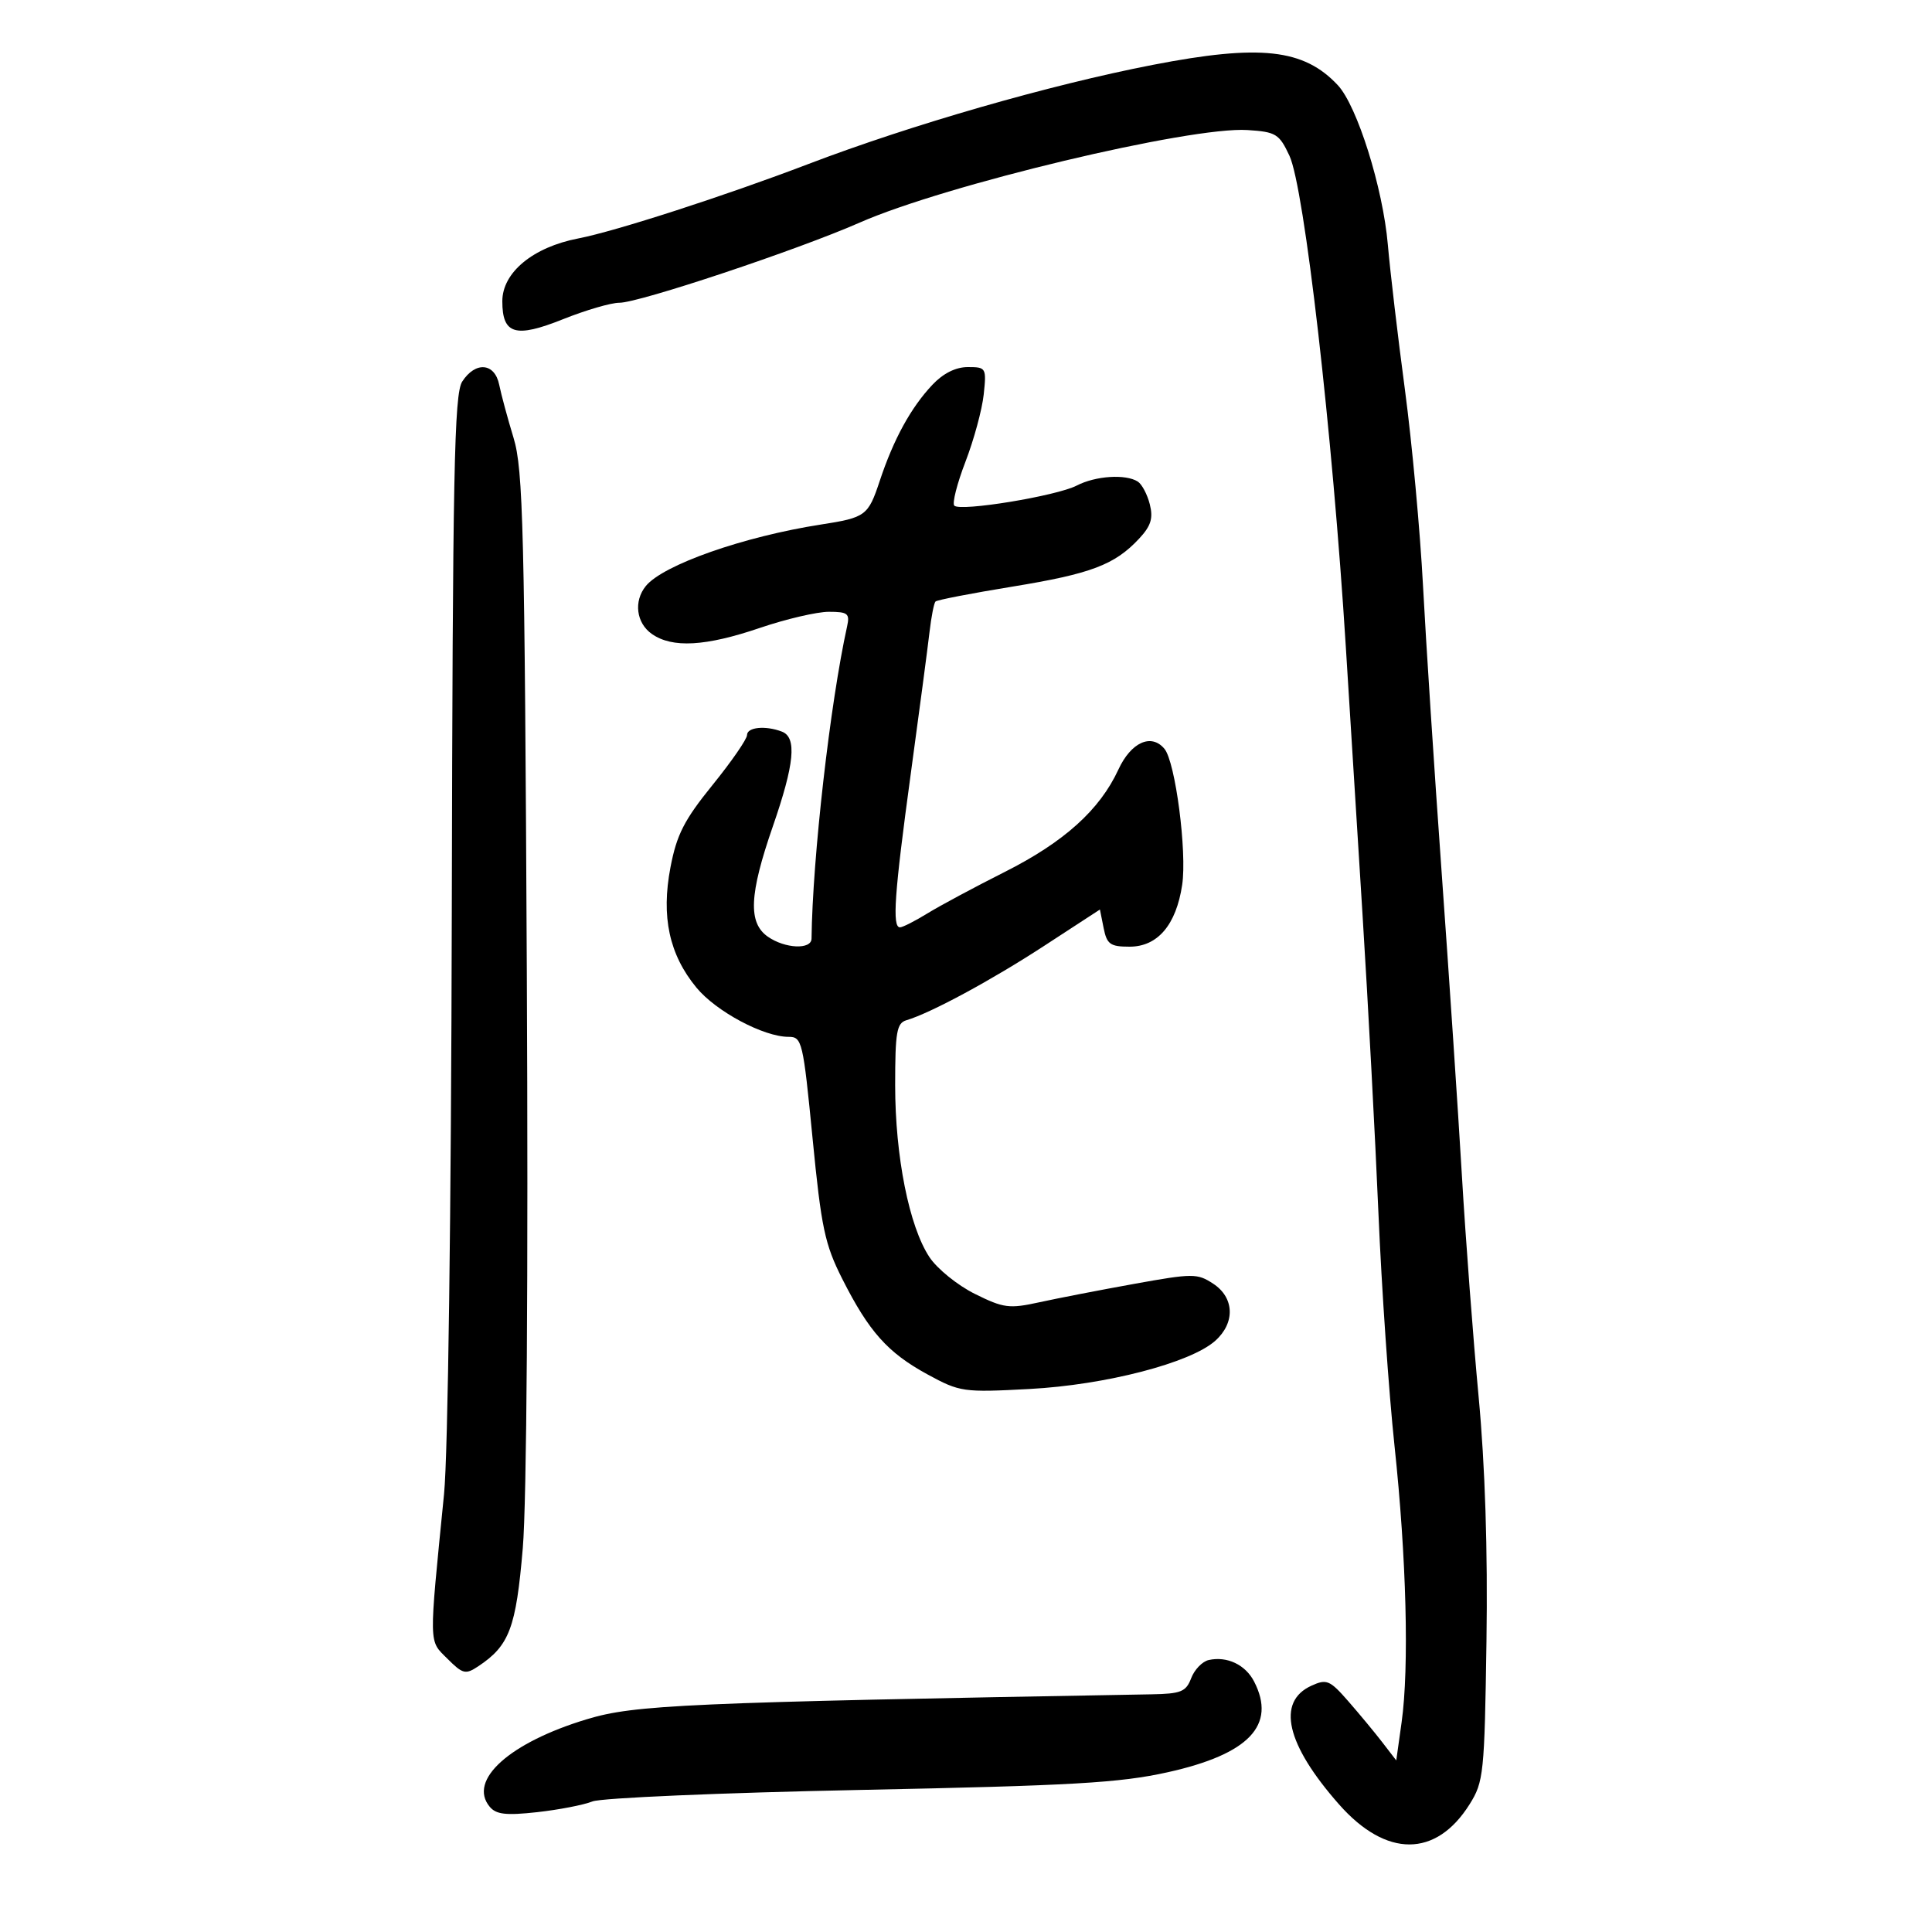 <svg xmlns="http://www.w3.org/2000/svg" width="300" height="300" viewBox="0 0 300 300" version="1.1">
	<path d="M 179 10.074 C 162.986 13.183, 141.515 19.365, 125.500 25.478 C 112.579 30.410, 95.549 35.917, 89.788 37.026 C 82.758 38.380, 78 42.316, 78 46.779 C 78 51.917, 80.030 52.525, 87.377 49.586 C 90.932 48.164, 94.889 47.005, 96.171 47.012 C 99.213 47.027, 123.851 38.810, 133.500 34.562 C 146.827 28.695, 184.827 19.626, 193.702 20.193 C 198.130 20.477, 198.627 20.780, 200.221 24.176 C 202.537 29.111, 206.907 67.175, 208.982 100.500 C 209.531 109.300, 210.693 127.927, 211.565 141.894 C 212.438 155.860, 213.553 176.785, 214.044 188.394 C 214.534 200.002, 215.657 216.250, 216.538 224.500 C 218.392 241.857, 218.831 258.944, 217.642 267.429 L 216.811 273.358 214.656 270.558 C 213.470 269.018, 211.088 266.143, 209.362 264.168 C 206.490 260.881, 206.005 260.677, 203.640 261.754 C 198.173 264.245, 199.711 270.868, 207.921 280.180 C 215.245 288.487, 222.987 288.478, 228.205 280.157 C 230.382 276.686, 230.515 275.403, 230.818 254.878 C 231.027 240.734, 230.605 227.593, 229.599 216.878 C 228.752 207.870, 227.583 192.400, 227 182.500 C 226.417 172.600, 225.004 151.450, 223.860 135.500 C 222.716 119.550, 221.414 99.525, 220.967 91 C 220.520 82.475, 219.254 68.750, 218.154 60.500 C 217.053 52.250, 215.861 42.125, 215.504 38 C 214.740 29.174, 210.748 16.452, 207.731 13.224 C 202.453 7.580, 195.677 6.837, 179 10.074 M 71.772 59.250 C 70.529 61.168, 70.290 73.302, 70.154 141.500 C 70.060 188.356, 69.562 225.850, 68.951 232 C 66.576 255.899, 66.551 254.642, 69.462 257.553 C 71.863 259.954, 72.281 260.057, 74.263 258.742 C 79.094 255.533, 80.129 252.788, 81.178 240.397 C 81.789 233.180, 82.036 198.014, 81.804 151 C 81.465 82.066, 81.238 72.892, 79.747 68 C 78.826 64.975, 77.822 61.263, 77.517 59.750 C 76.827 56.332, 73.832 56.072, 71.772 59.250 M 144.782 59.750 C 141.435 63.300, 138.753 68.199, 136.596 74.703 C 134.813 80.079, 134.416 80.373, 127.500 81.445 C 115.494 83.307, 102.955 87.708, 100.282 91 C 98.366 93.359, 98.794 96.742, 101.223 98.443 C 104.393 100.664, 109.551 100.374, 118 97.500 C 122.043 96.125, 126.855 95, 128.694 95 C 131.643 95, 131.979 95.266, 131.540 97.250 C 128.912 109.123, 126.163 133.251, 126.015 145.750 C 125.994 147.496, 121.889 147.311, 119.223 145.443 C 116.142 143.285, 116.341 138.897, 120 128.338 C 123.369 118.614, 123.765 114.507, 121.418 113.607 C 118.865 112.627, 116 112.909, 116 114.139 C 116 114.765, 113.590 118.252, 110.645 121.889 C 106.238 127.330, 105.082 129.592, 104.111 134.670 C 102.643 142.346, 103.910 148.222, 108.142 153.356 C 111.193 157.058, 118.570 161, 122.445 161 C 124.542 161, 124.702 161.677, 126.174 176.750 C 127.531 190.656, 128.073 193.214, 130.795 198.601 C 134.935 206.792, 137.850 210.056, 144.030 213.420 C 149.060 216.157, 149.566 216.230, 159.863 215.681 C 171.671 215.053, 184.842 211.636, 188.697 208.203 C 191.825 205.416, 191.687 201.497, 188.385 199.333 C 185.915 197.714, 185.237 197.715, 176.135 199.356 C 170.836 200.311, 164.197 201.599, 161.383 202.217 C 156.717 203.242, 155.836 203.127, 151.385 200.920 C 148.700 199.589, 145.521 197.018, 144.322 195.206 C 141.173 190.452, 139 179.554, 139 168.521 C 139 160.257, 139.241 158.866, 140.750 158.420 C 144.517 157.306, 153.901 152.239, 162.148 146.865 L 170.796 141.229 171.373 144.115 C 171.875 146.627, 172.397 147, 175.402 147 C 179.759 147, 182.634 143.621, 183.567 137.403 C 184.334 132.287, 182.517 118.328, 180.818 116.281 C 178.783 113.828, 175.624 115.249, 173.661 119.500 C 170.768 125.765, 165.224 130.757, 156 135.403 C 151.325 137.758, 145.925 140.654, 144 141.839 C 142.075 143.023, 140.162 143.994, 139.750 143.996 C 138.513 144.002, 138.876 138.826, 141.416 120.209 C 142.745 110.469, 144.057 100.550, 144.332 98.167 C 144.607 95.784, 145.027 93.639, 145.266 93.401 C 145.505 93.162, 150.870 92.123, 157.189 91.092 C 169.411 89.099, 173.078 87.712, 176.872 83.650 C 178.718 81.674, 179.089 80.491, 178.543 78.315 C 178.157 76.778, 177.315 75.185, 176.671 74.775 C 174.792 73.580, 170.122 73.886, 167.200 75.395 C 164.060 77.017, 149.135 79.468, 148.185 78.518 C 147.830 78.163, 148.611 75.089, 149.920 71.687 C 151.229 68.284, 152.503 63.587, 152.751 61.250 C 153.189 57.119, 153.120 57, 150.288 57 C 148.404 57, 146.457 57.972, 144.782 59.750 M 187.693 257.767 C 186.699 257.988, 185.473 259.256, 184.968 260.584 C 184.164 262.698, 183.390 263.012, 178.775 263.093 C 106.286 264.374, 98.579 264.714, 91.137 266.959 C 79.118 270.585, 72.622 276.430, 76.038 280.546 C 77.038 281.750, 78.565 281.926, 83.400 281.393 C 86.755 281.023, 90.625 280.273, 92 279.726 C 93.375 279.180, 112.050 278.377, 133.500 277.942 C 166.568 277.272, 173.842 276.854, 181.324 275.193 C 193.936 272.392, 198.230 267.881, 194.735 261.104 C 193.388 258.492, 190.530 257.137, 187.693 257.767" stroke="none" fill="black" fill-rule="evenodd"/>
</svg>